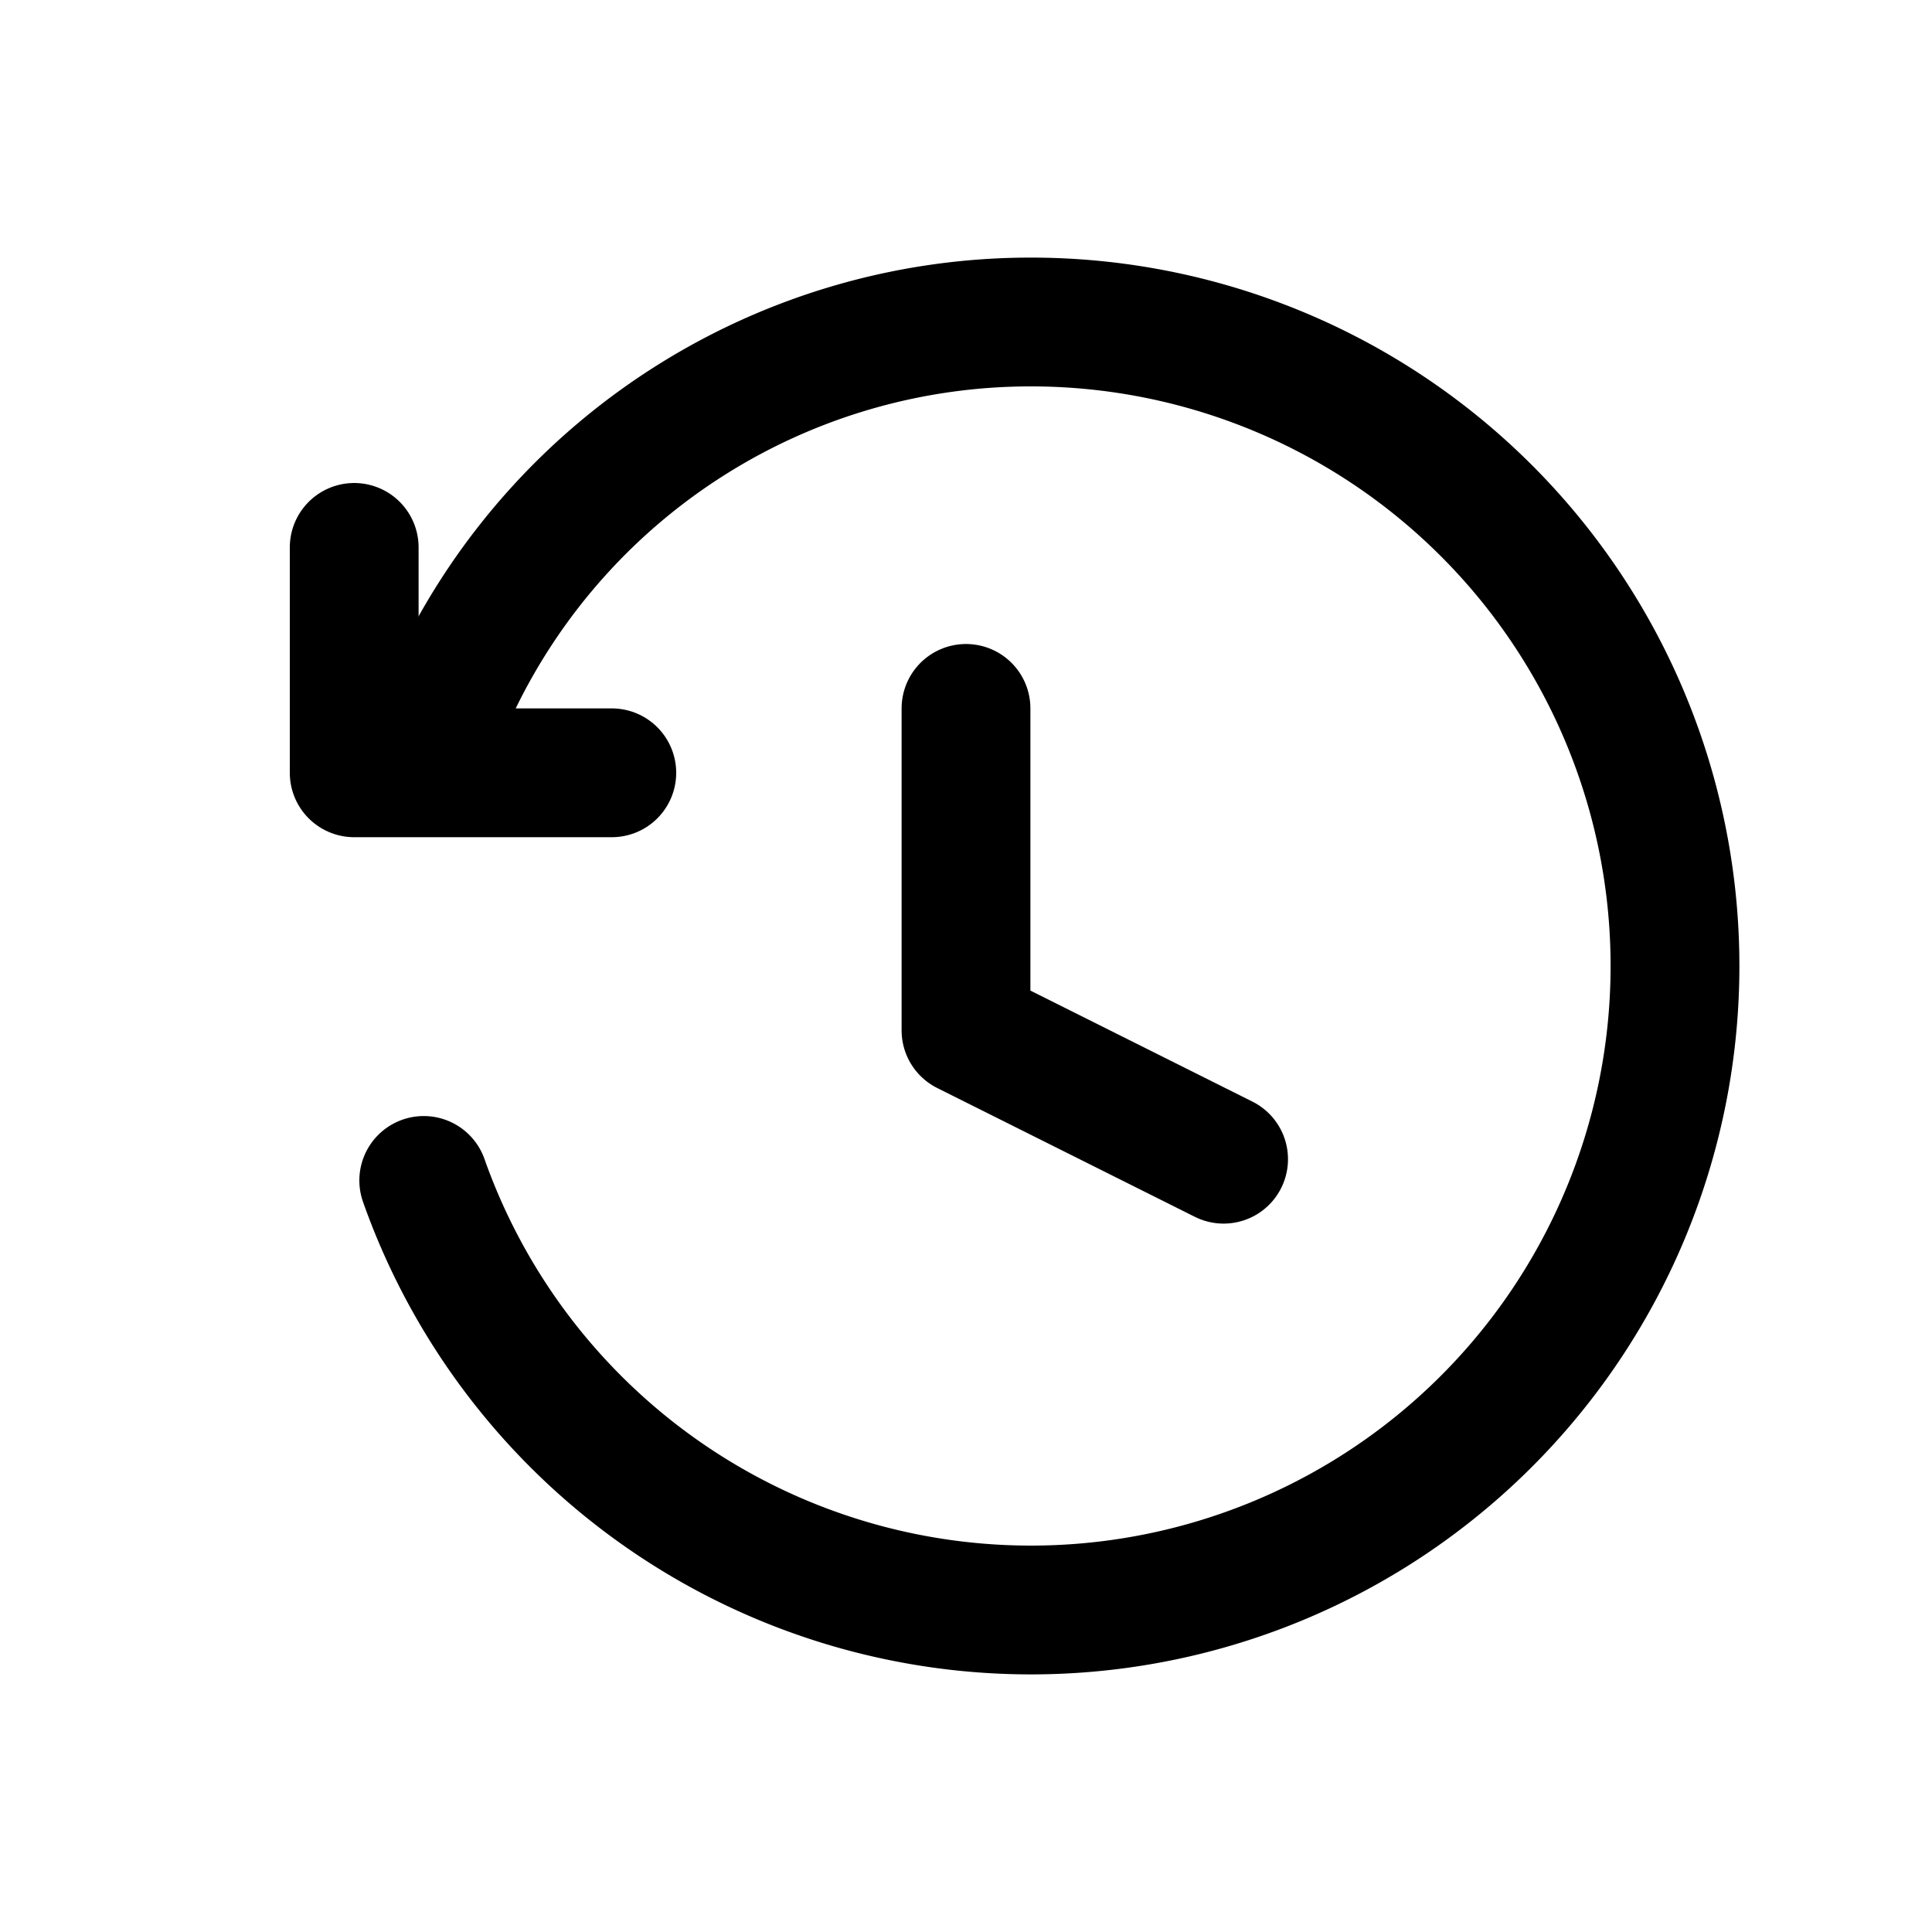 <svg xmlns="http://www.w3.org/2000/svg" viewBox="0 0 30 30"><polyline fill="none" stroke="#000" stroke-linecap="round" stroke-linejoin="round" stroke-width="2" points="15 11 15 16 19 18"/><polyline fill="none" stroke="#000" stroke-linecap="round" stroke-linejoin="round" stroke-width="2" points="5.5 8.5 5.5 12 9.5 12"/><path fill="none" stroke="#000" stroke-linecap="round" stroke-linejoin="round" stroke-width="2" d="M6,11.67l1.11-1.11A9.89,9.89,0,0,1,16,5,10,10,0,1,1,6.58,18.33"/></svg>